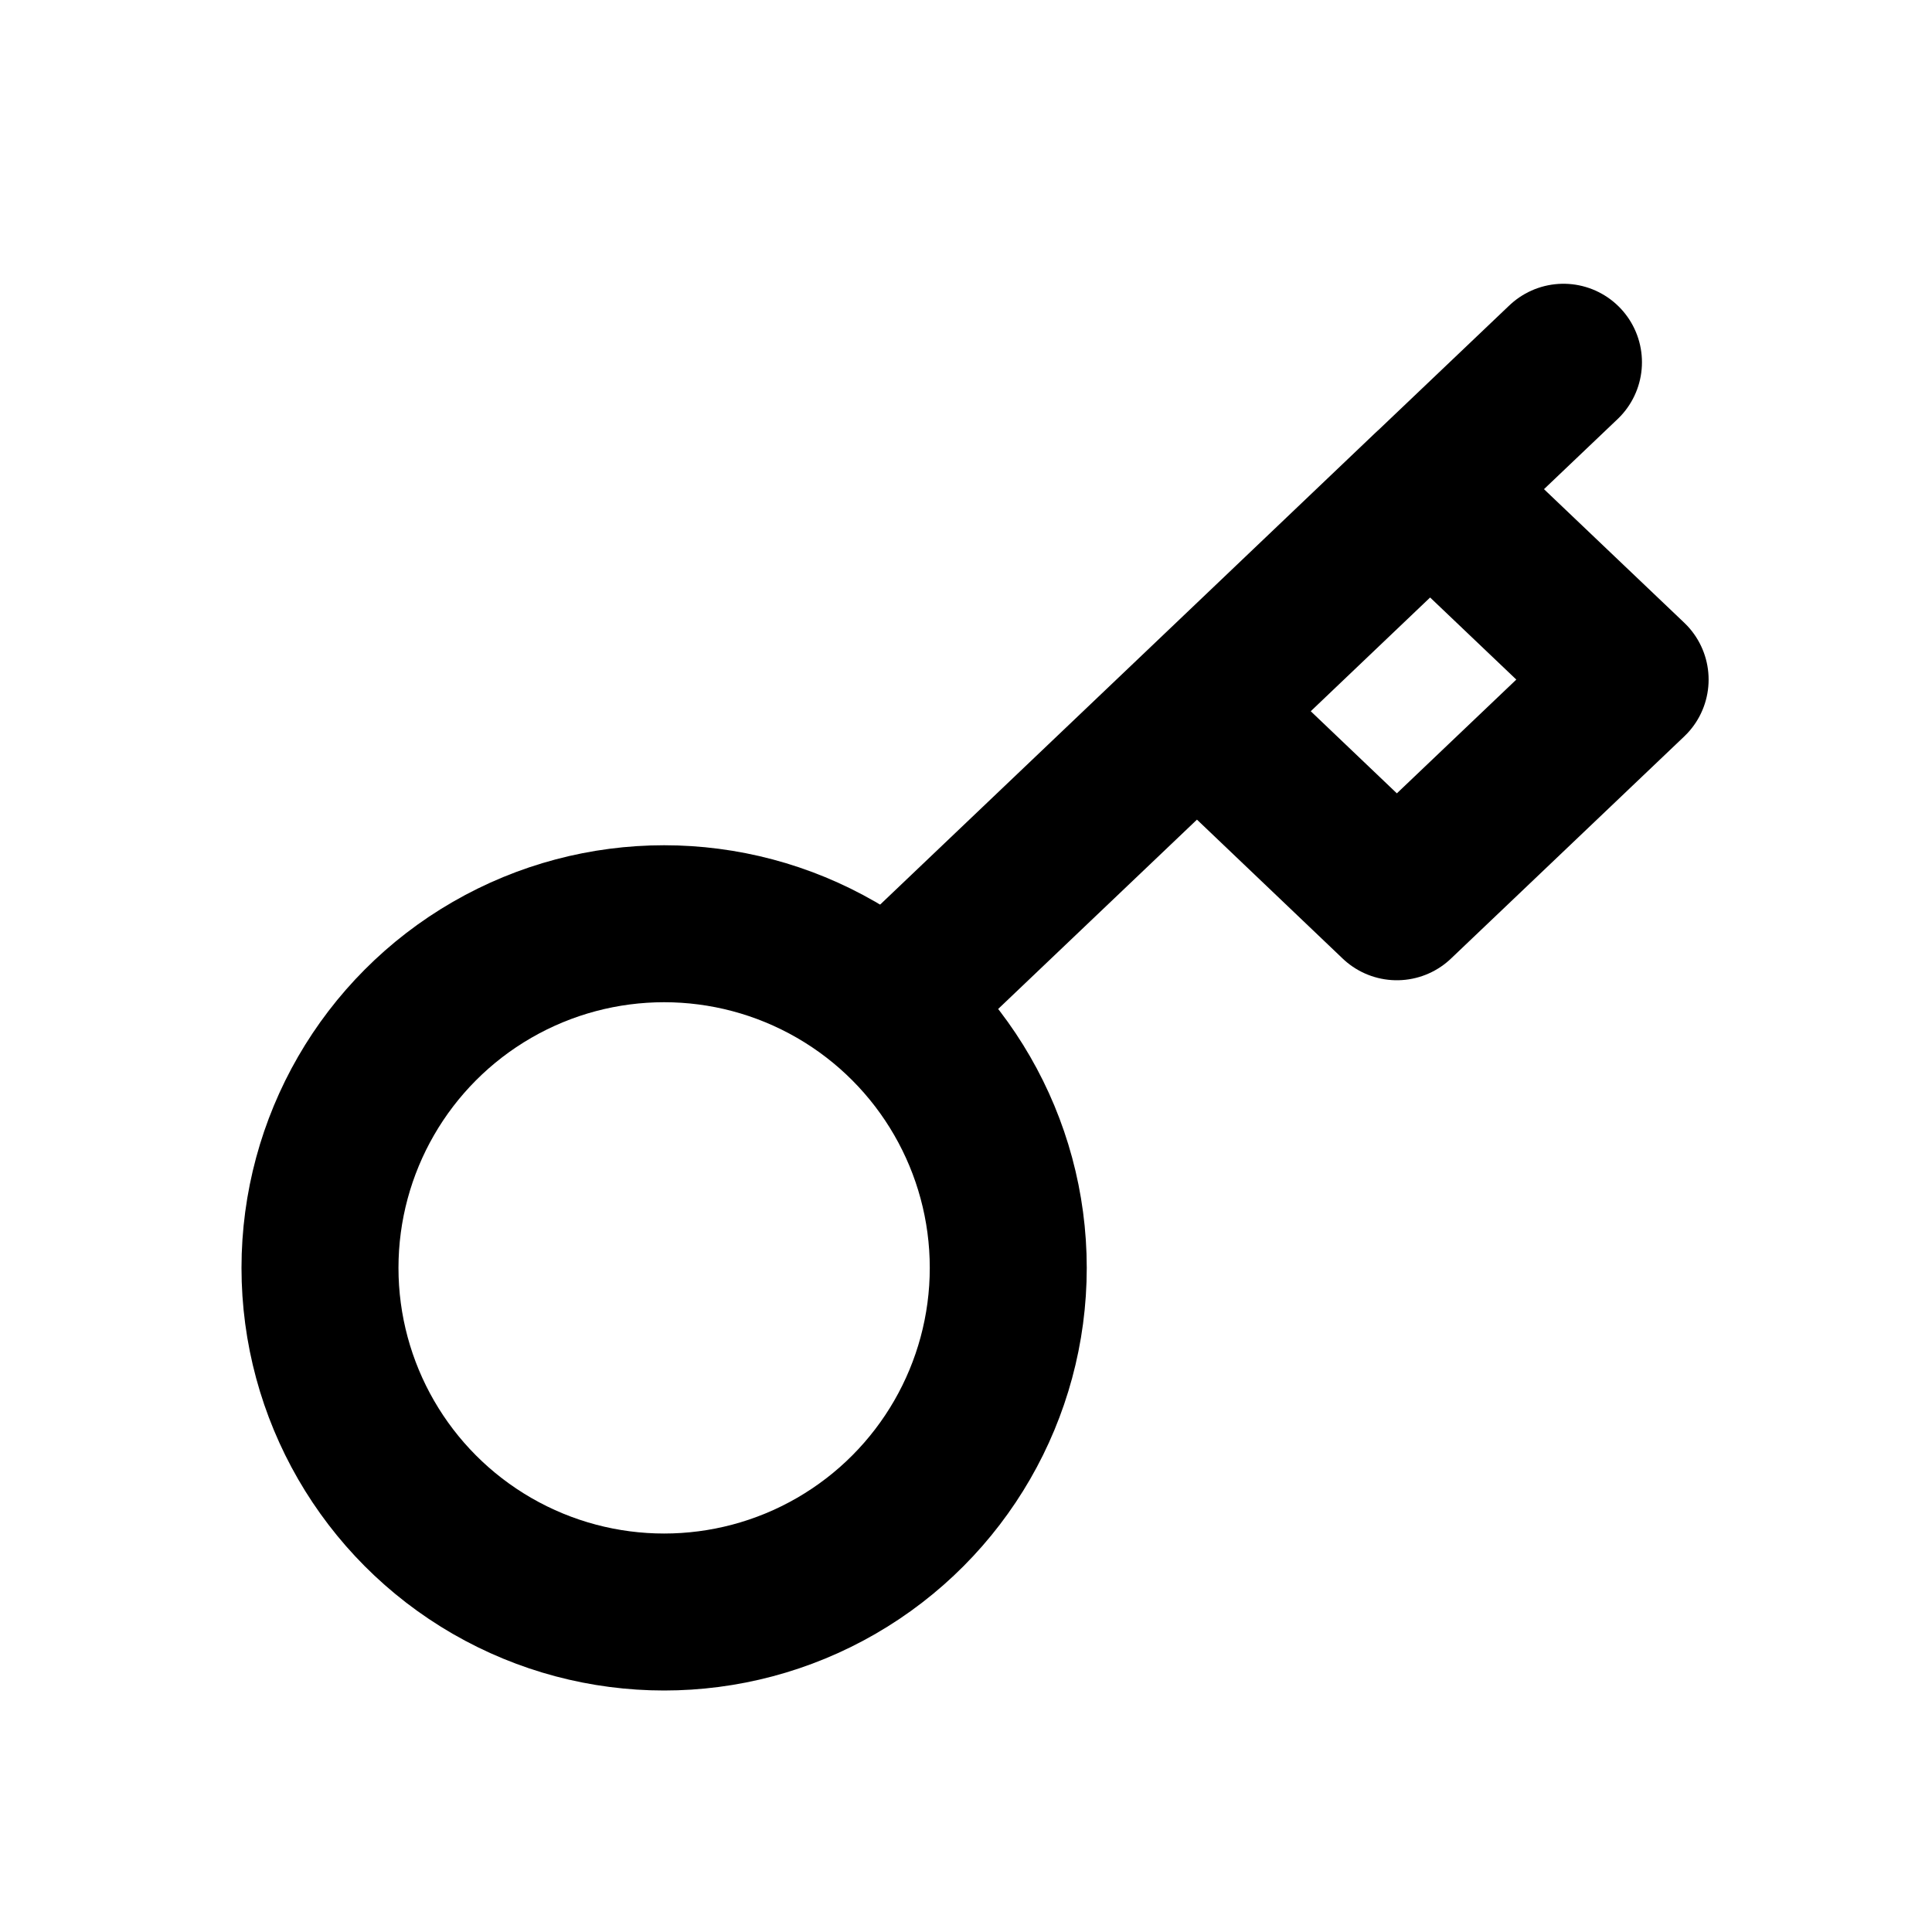 <svg viewBox="0 0 16 16" fill="none" xmlns="http://www.w3.org/2000/svg">
    <path d="m12.948 3-1.104 1.051m0 0L13.5 5.628l-1.932 1.84L9.913 5.89m1.931-1.84-1.931 1.84M7.645 8.05l2.268-2.16" stroke="currentcolor" stroke-width="1.3" stroke-linecap="round" stroke-linejoin="round" />
    <circle cx="5.5" cy="10.5" r="2.85" stroke="currentcolor" stroke-width="1.3" />
</svg>